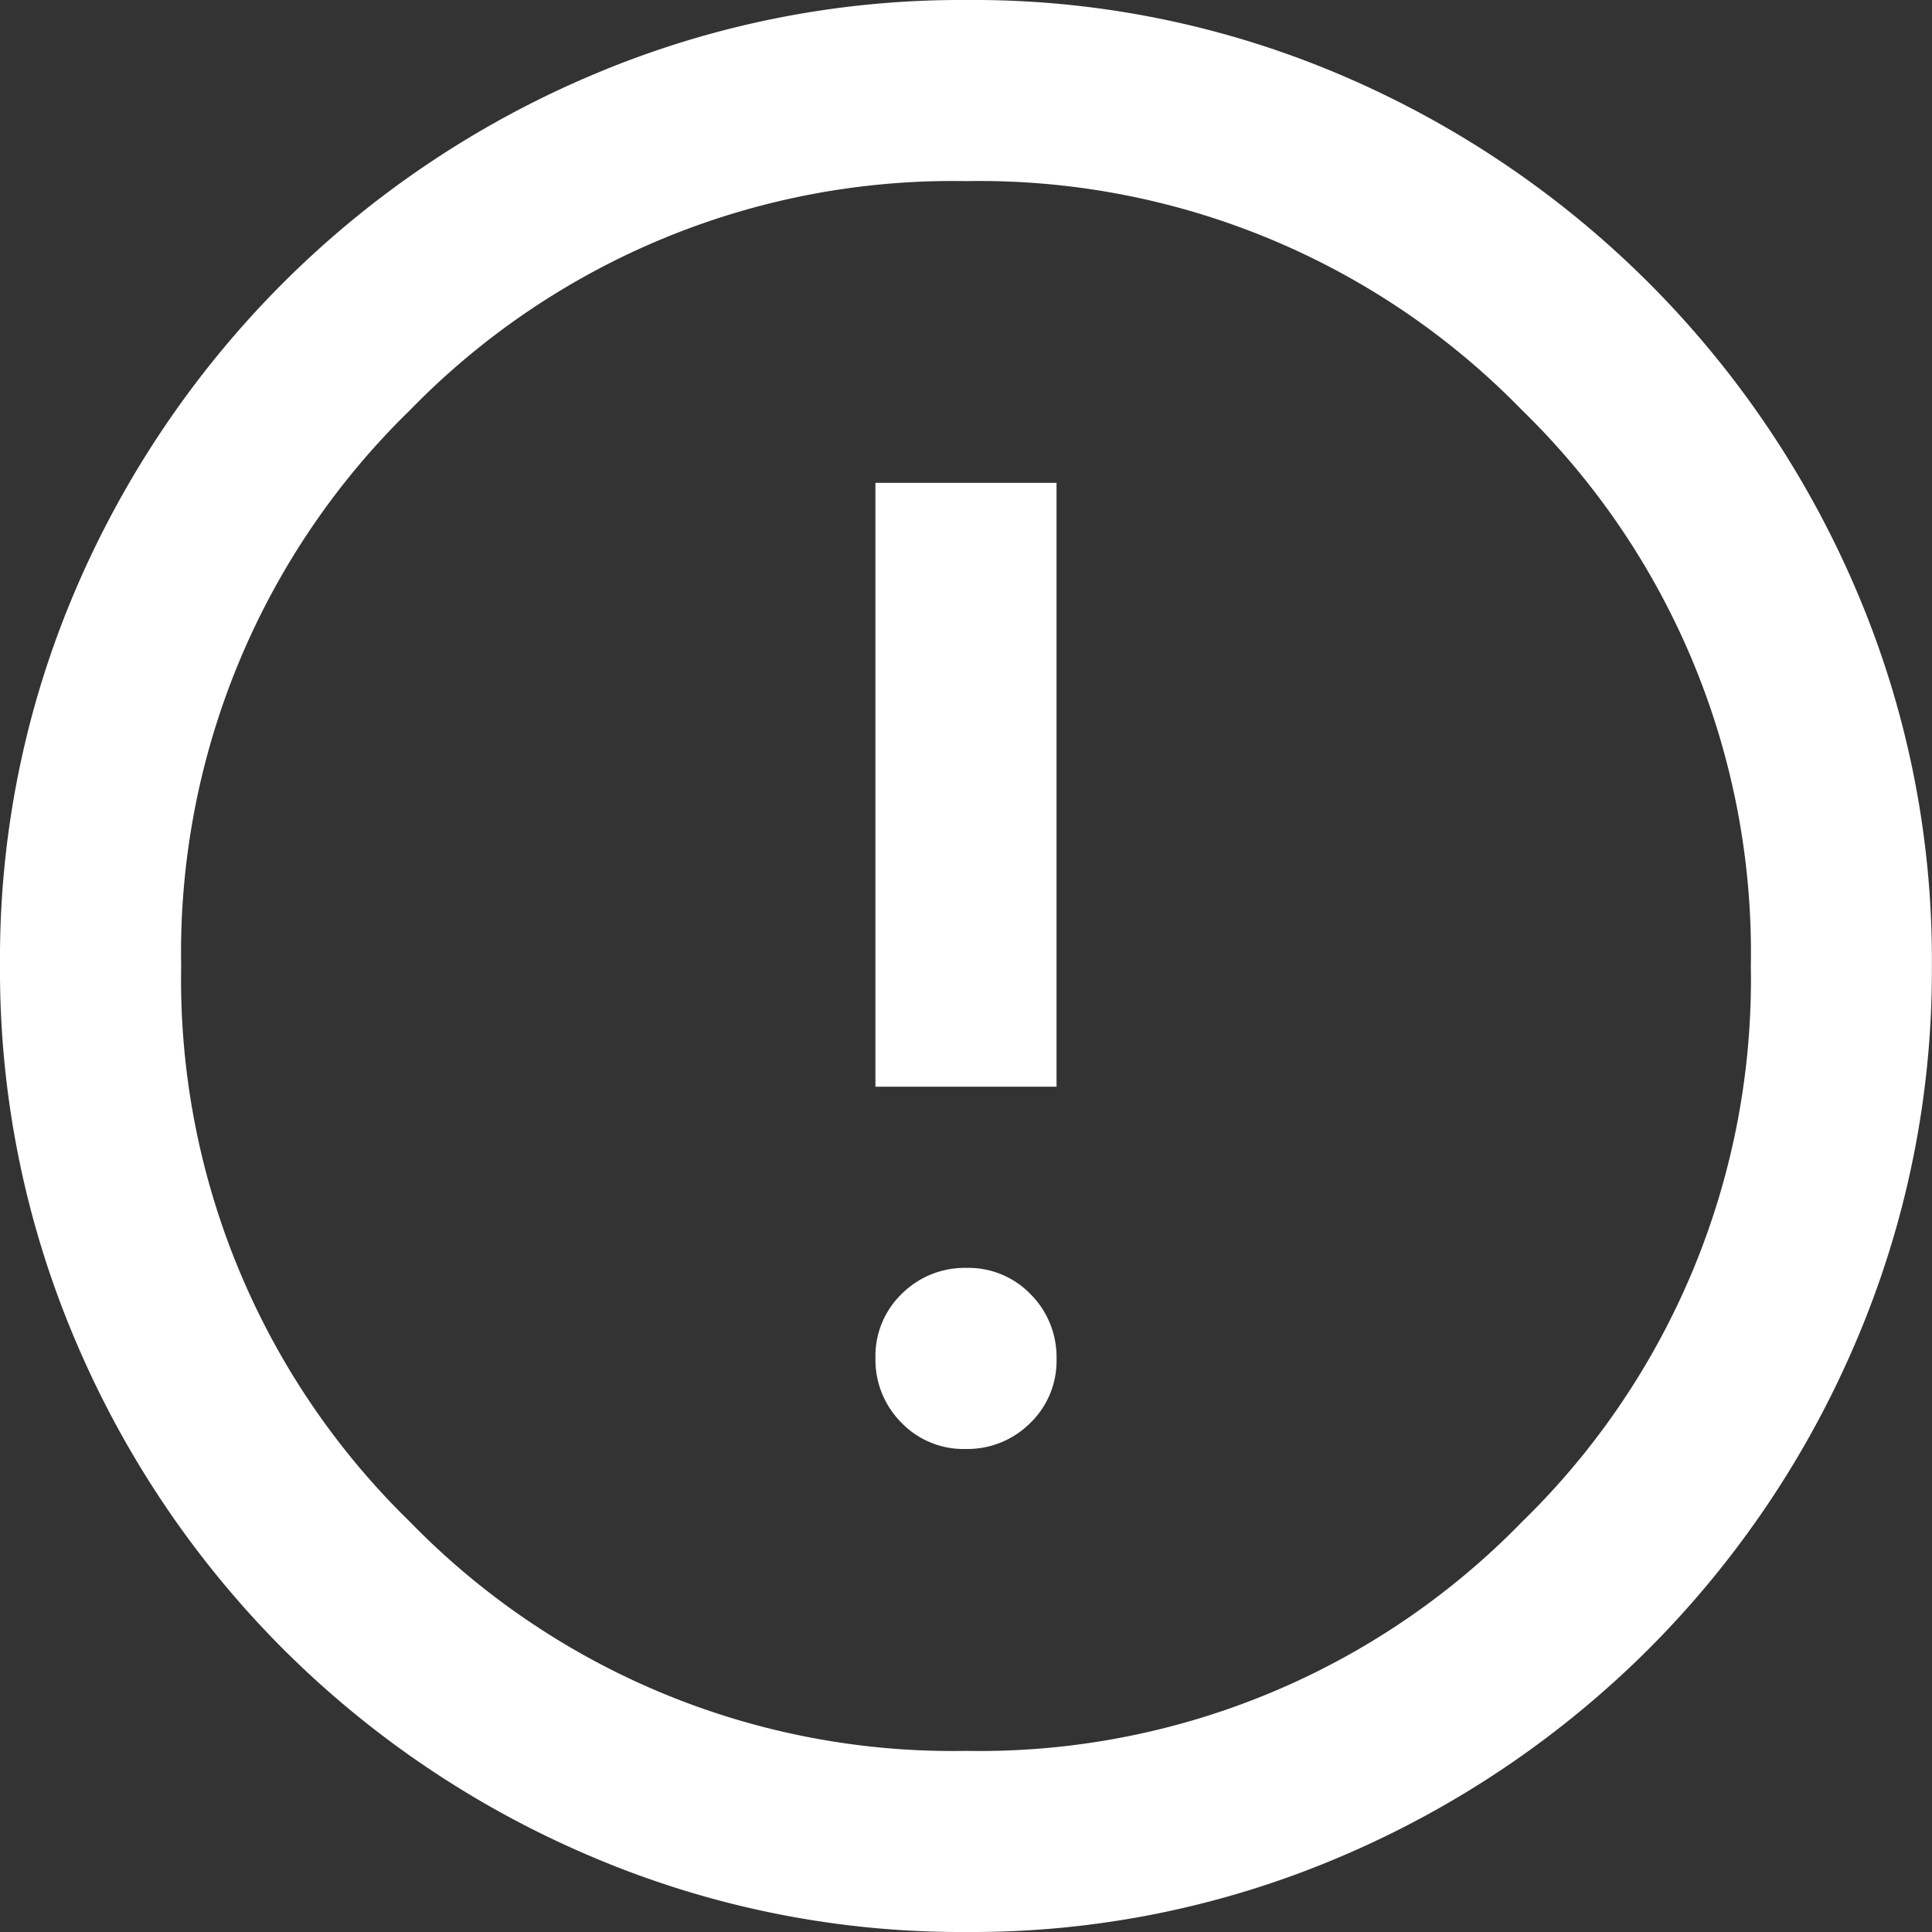 <svg xmlns="http://www.w3.org/2000/svg" width="47.35" height="47.35" viewBox="0 0 47.35 47.35">
  <rect x="0" y="0" width="47.35" height="47.35" fill="#333333" stroke="none"/>
  <defs>
    <style>
      .cls-1 {
        fill: #fff;
      }
    </style>
  </defs>
  <path id="error" class="cls-1" d="M119.662-828.488a2.179,2.179,0,0,0,1.585-.634,2.114,2.114,0,0,0,.647-1.572,2.179,2.179,0,0,0-.634-1.585,2.113,2.113,0,0,0-1.572-.647,2.178,2.178,0,0,0-1.585.634,2.113,2.113,0,0,0-.647,1.572,2.178,2.178,0,0,0,.634,1.585A2.113,2.113,0,0,0,119.662-828.488Zm-2.207-8.878h4.439v-14.8h-4.439Zm2.237,20.716a23.115,23.115,0,0,1-9.2-1.85,23.86,23.86,0,0,1-7.553-5.086,23.869,23.869,0,0,1-5.086-7.55A23.138,23.138,0,0,1,96-840.353a22.936,22.936,0,0,1,1.85-9.189,23.96,23.96,0,0,1,5.086-7.522,23.87,23.87,0,0,1,7.55-5.086A23.14,23.14,0,0,1,119.7-864a22.937,22.937,0,0,1,9.189,1.849,23.96,23.96,0,0,1,7.522,5.086,23.916,23.916,0,0,1,5.086,7.535,22.994,22.994,0,0,1,1.85,9.186,23.115,23.115,0,0,1-1.85,9.2,23.862,23.862,0,0,1-5.086,7.553,23.914,23.914,0,0,1-7.535,5.086A22.994,22.994,0,0,1,119.692-816.65Zm-.017-4.439A18.55,18.55,0,0,0,133.3-826.7a18.551,18.551,0,0,0,5.61-13.625,18.55,18.55,0,0,0-5.61-13.625,18.551,18.551,0,0,0-13.625-5.611,18.551,18.551,0,0,0-13.625,5.611,18.55,18.55,0,0,0-5.61,13.625,18.551,18.551,0,0,0,5.61,13.625A18.55,18.55,0,0,0,119.675-821.089ZM119.675-840.325Z" transform="translate(-96 864)"/>
</svg>
